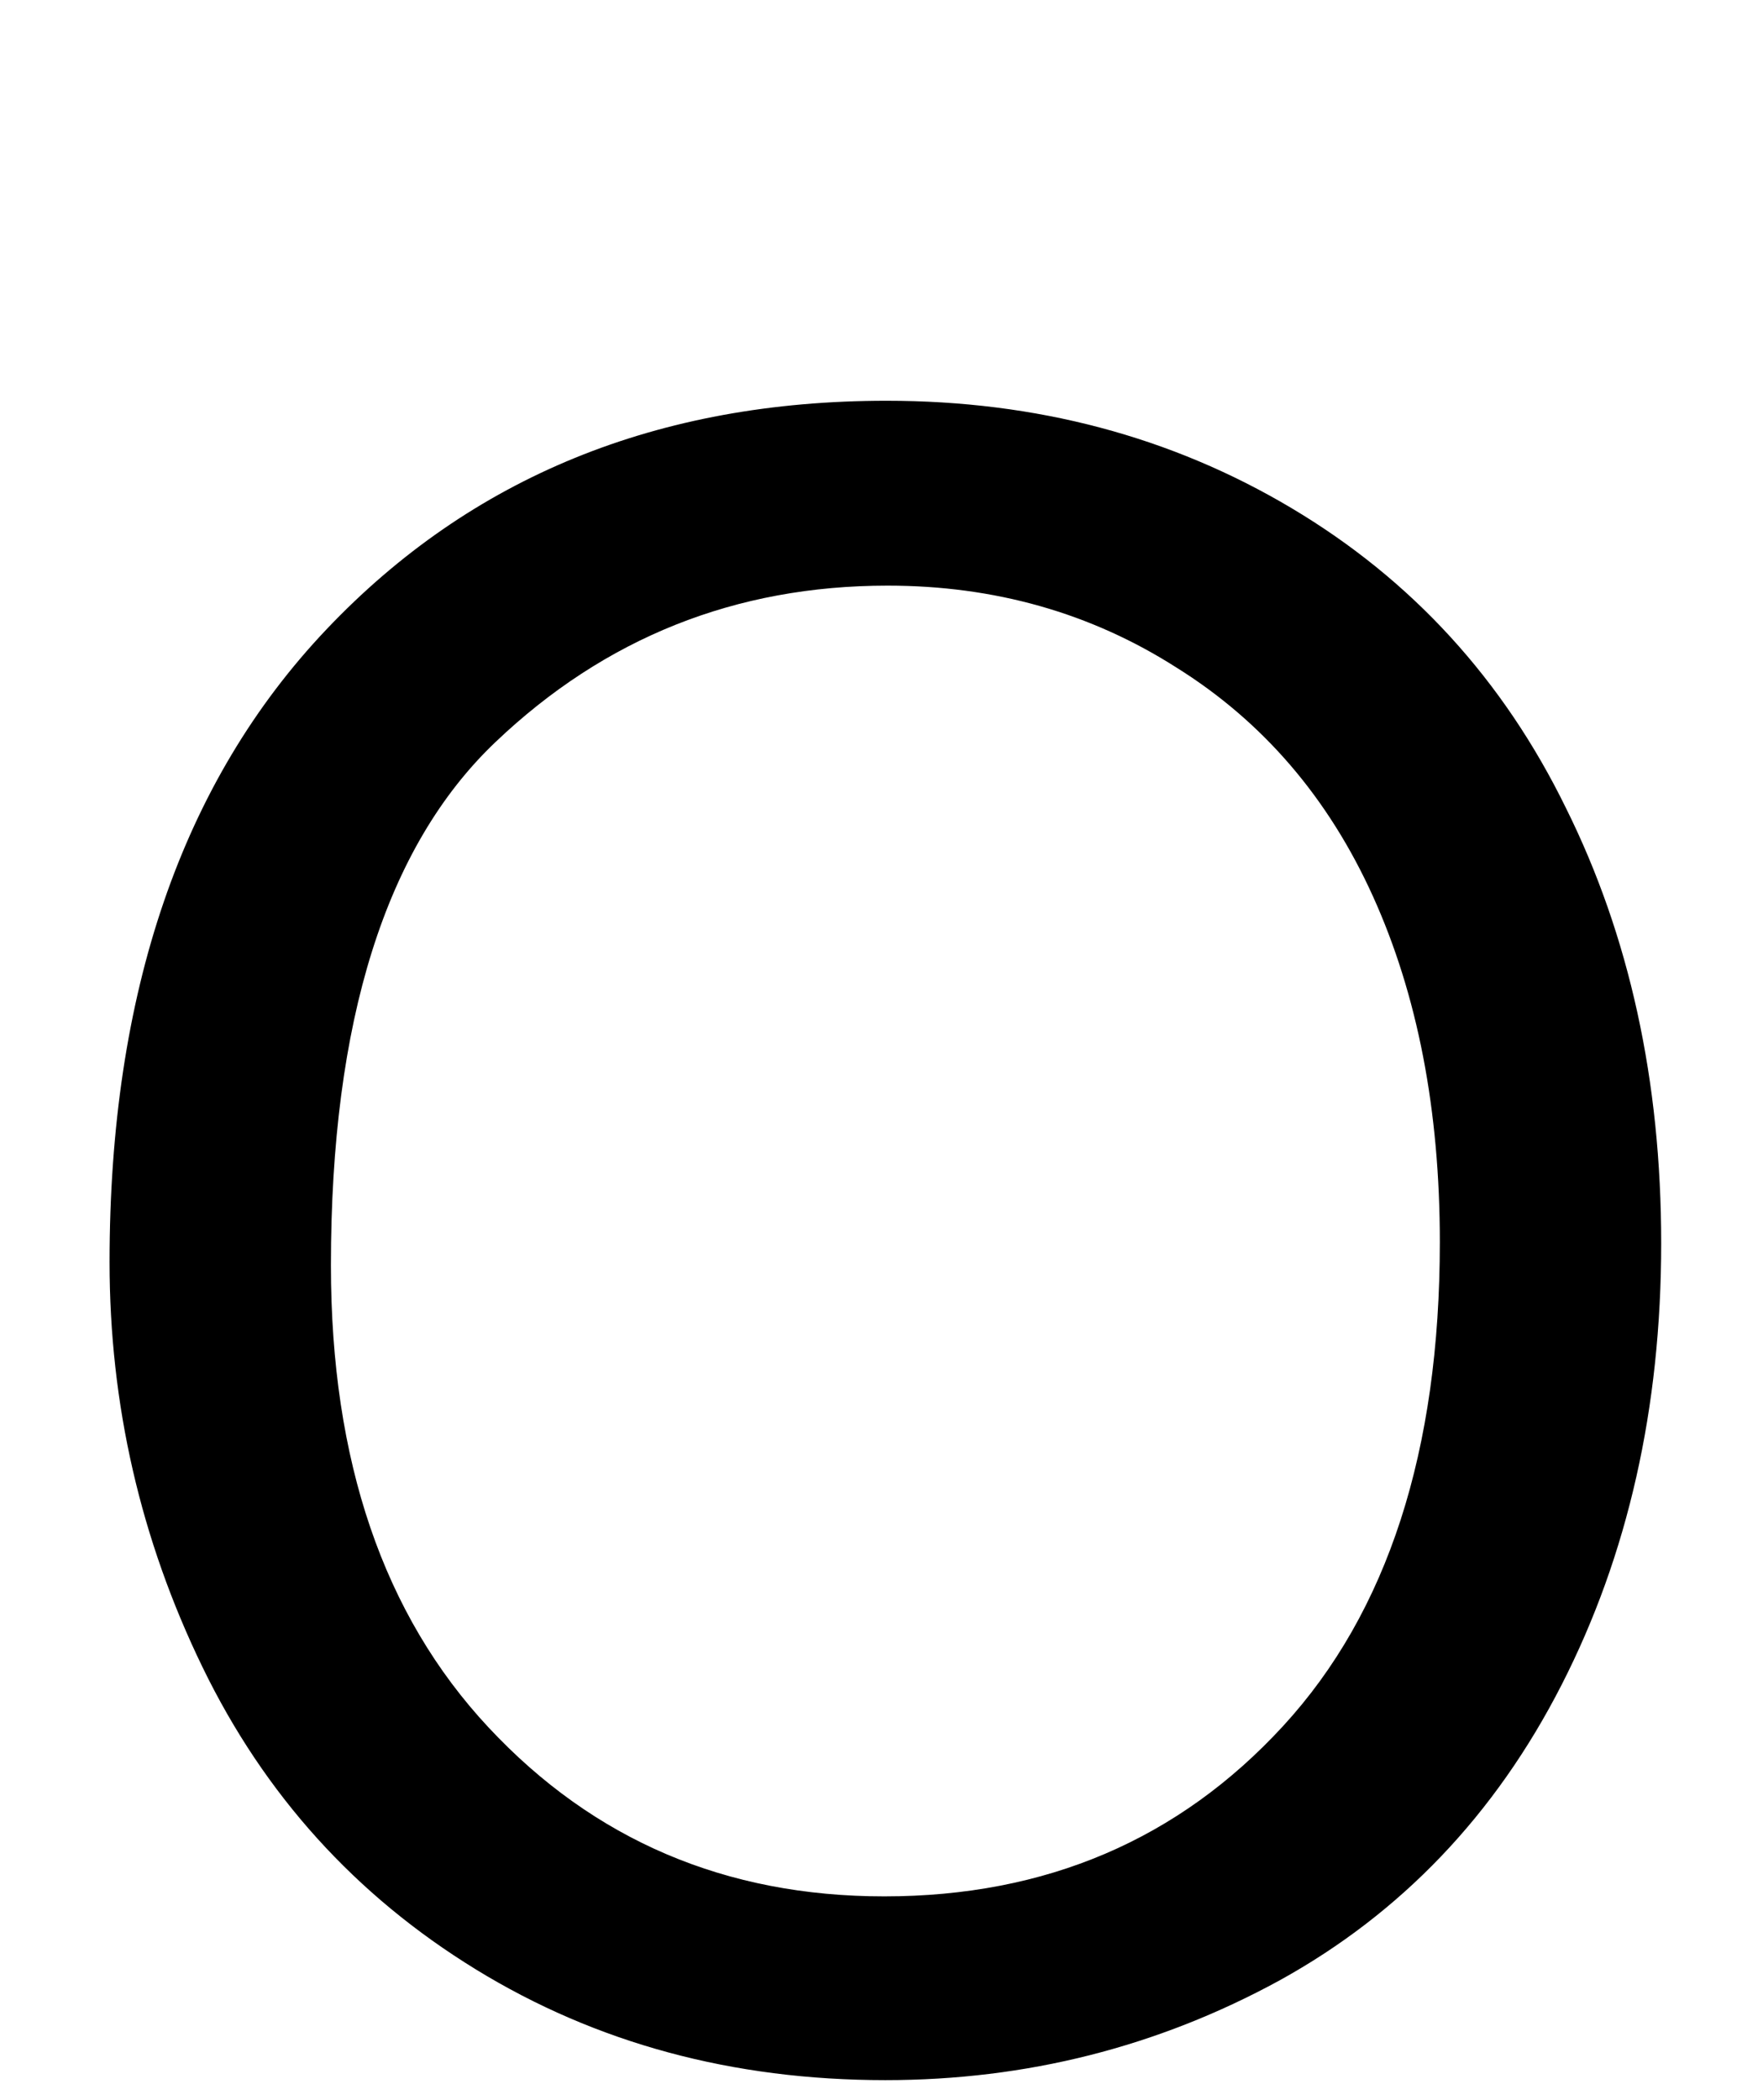 <?xml version="1.0" encoding="utf-8"?>
<!DOCTYPE svg PUBLIC "-//W3C//DTD SVG 1.0//EN" "http://www.w3.org/TR/2001/REC-SVG-20010904/DTD/svg10.dtd">

<svg version="1.0" 
	id="glyph_O" 
	xmlns="http://www.w3.org/2000/svg" 
	xmlns:xlink="http://www.w3.org/1999/xlink"
	x="0px"
	y="0px"
	width="77.783px" 
	height="92.627px">
<g id="O">
<path style="fill:#000000;stroke-width:0px" d="M4.834 55.664 Q4.834 37.842 14.404 27.759 Q23.975 17.676 39.111 17.676 Q49.023 17.676 56.982 22.412 Q64.941 27.148 69.092 35.645 Q73.291 44.092 73.291 54.834 Q73.291 65.723 68.896 74.316 Q64.502 82.91 56.445 87.354 Q48.389 91.748 39.062 91.748 Q28.955 91.748 20.996 86.865 Q13.037 81.982 8.936 73.535 Q4.834 65.088 4.834 55.664 zM14.6 55.811 Q14.6 68.75 21.558 76.196 Q28.516 83.643 39.014 83.643 Q49.707 83.643 56.616 76.123 Q63.525 68.604 63.525 54.785 Q63.525 46.045 60.571 39.526 Q57.617 33.008 51.904 29.443 Q46.24 25.83 39.16 25.83 Q29.102 25.83 21.851 32.739 Q14.6 39.648 14.6 55.811 z" id="path_O_0" />
</g>
</svg>
